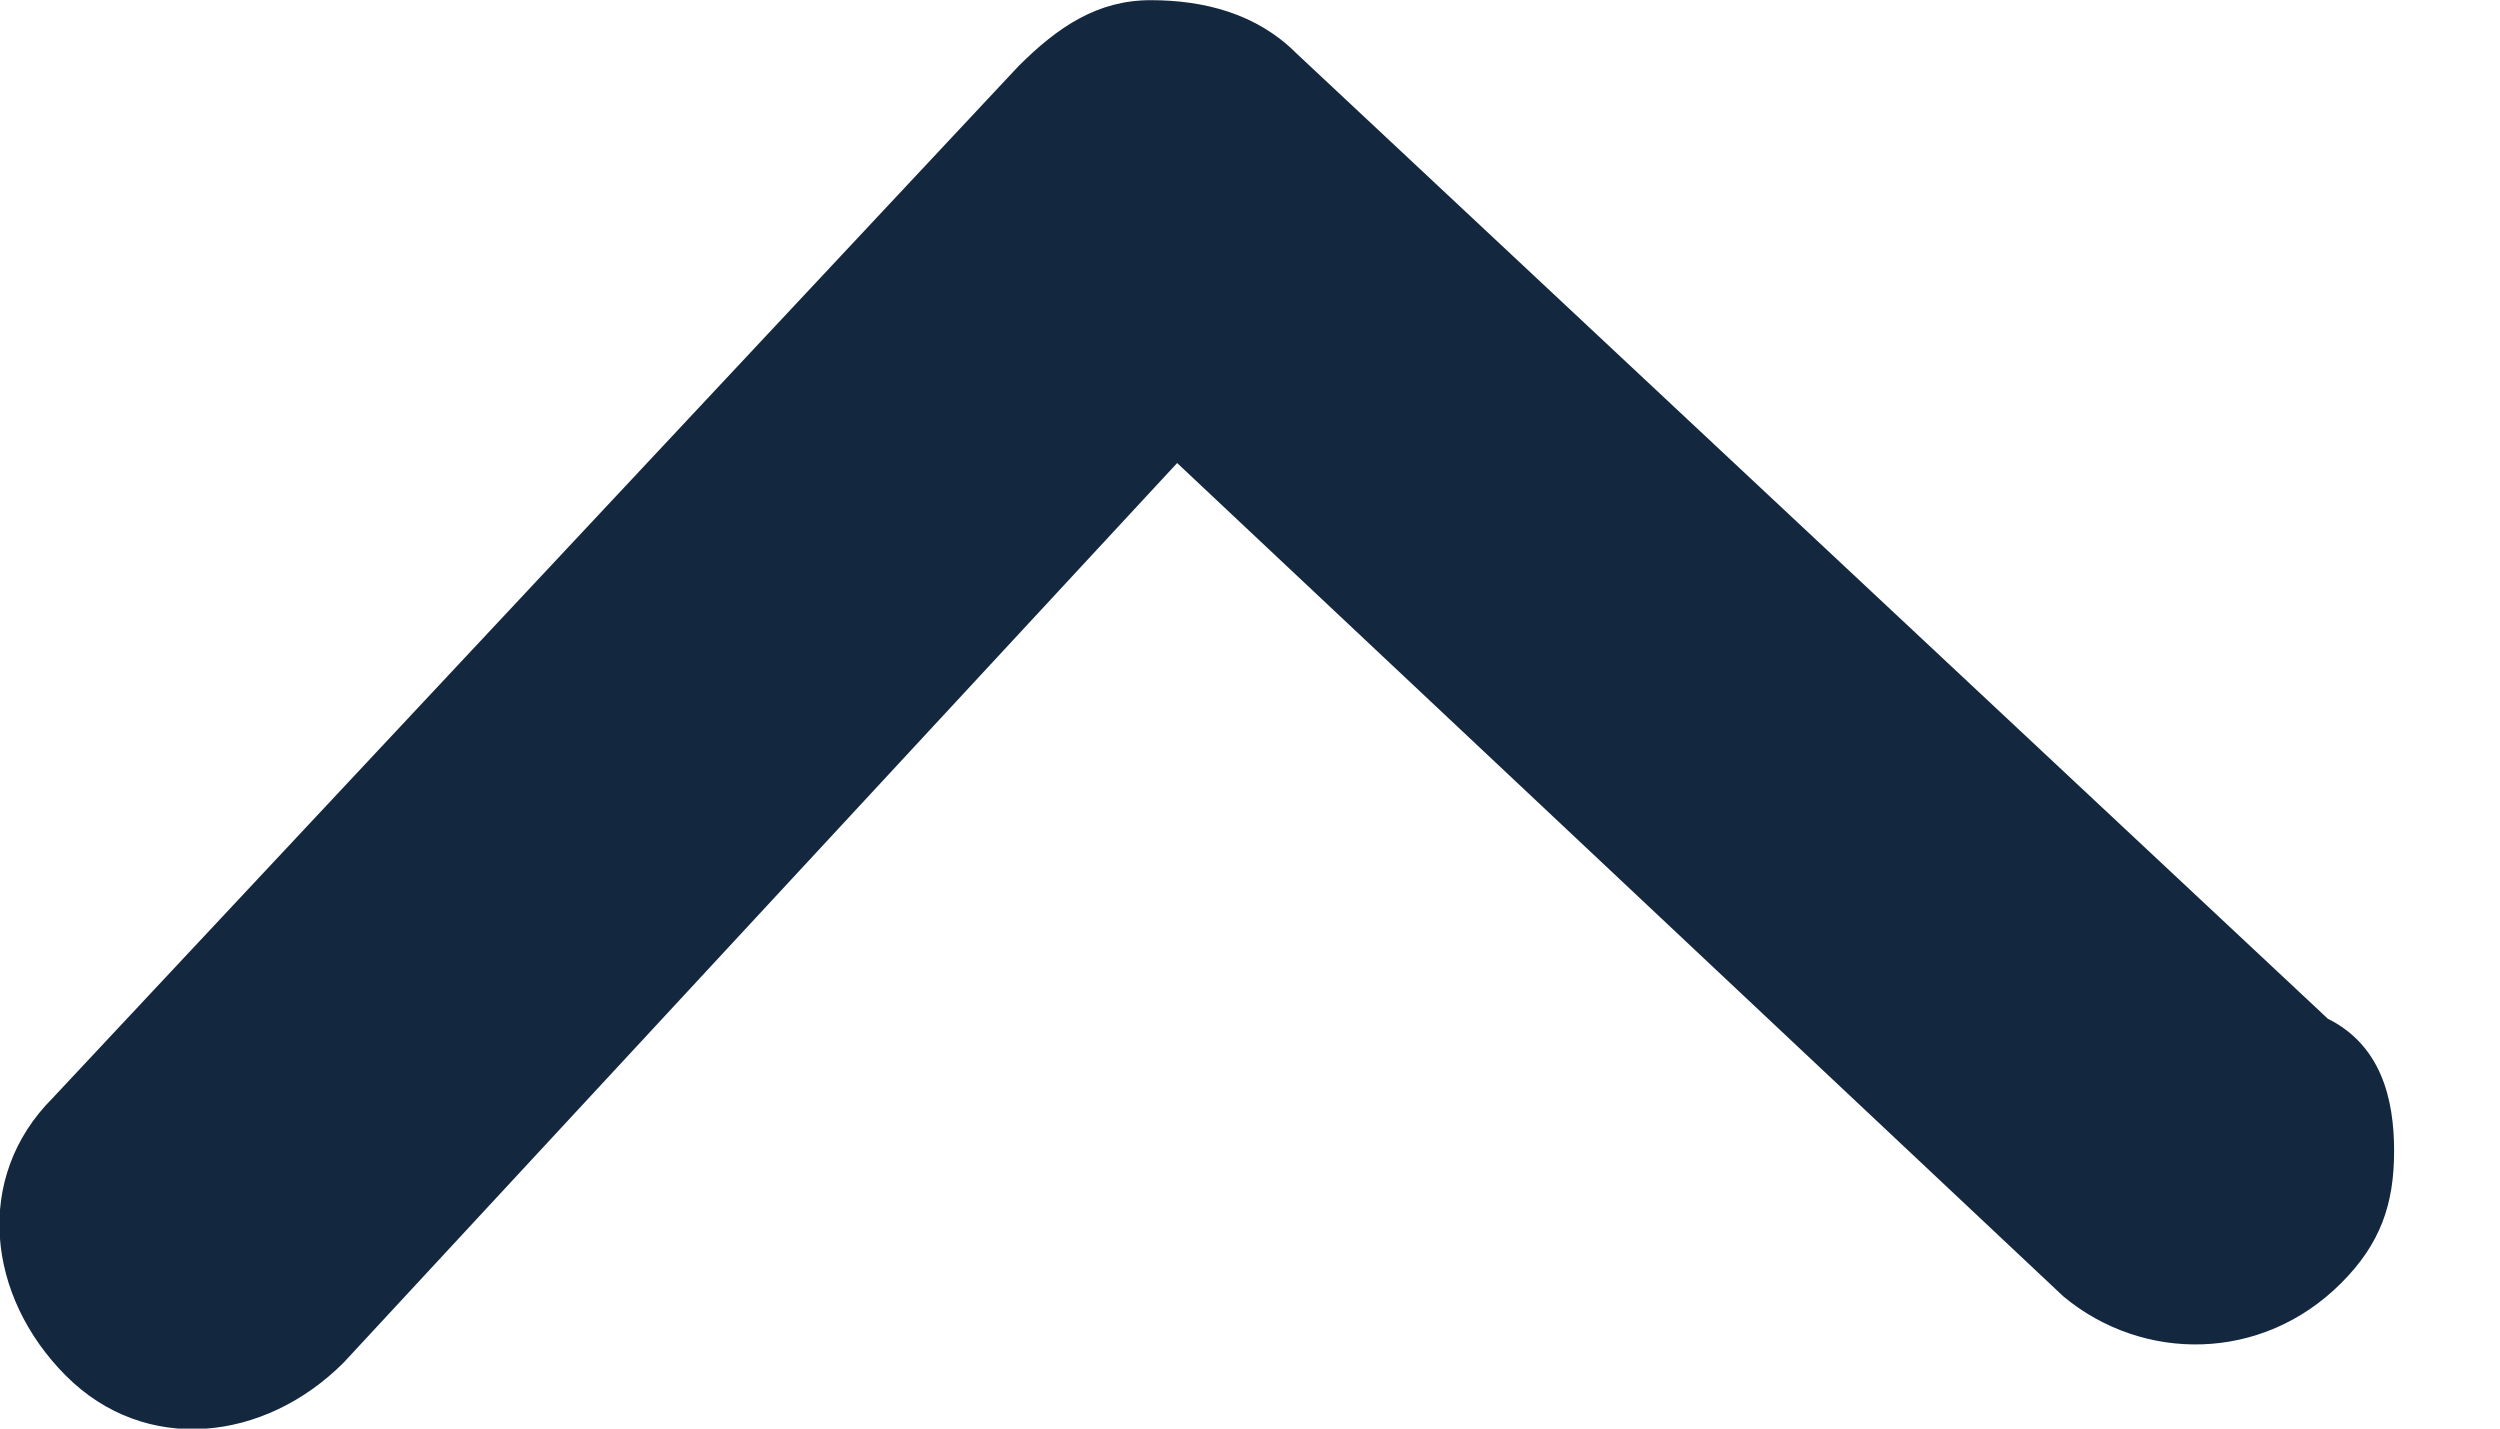 <svg width="14" height="8" viewBox="0 0 14 8" fill="none" xmlns="http://www.w3.org/2000/svg">
<path d="M13.407 6.445C13.407 6.742 13.332 6.964 13.11 7.186C12.666 7.63 11.999 7.63 11.555 7.26L6.592 2.593L1.925 7.63C1.481 8.075 0.814 8.149 0.37 7.705C-0.075 7.26 -0.149 6.593 0.295 6.149L5.703 0.371C5.925 0.149 6.147 0.001 6.444 0.001C6.74 0.001 7.036 0.075 7.258 0.297L13.036 5.705C13.332 5.853 13.407 6.149 13.407 6.445Z" fill="#13273F"/>
</svg>
